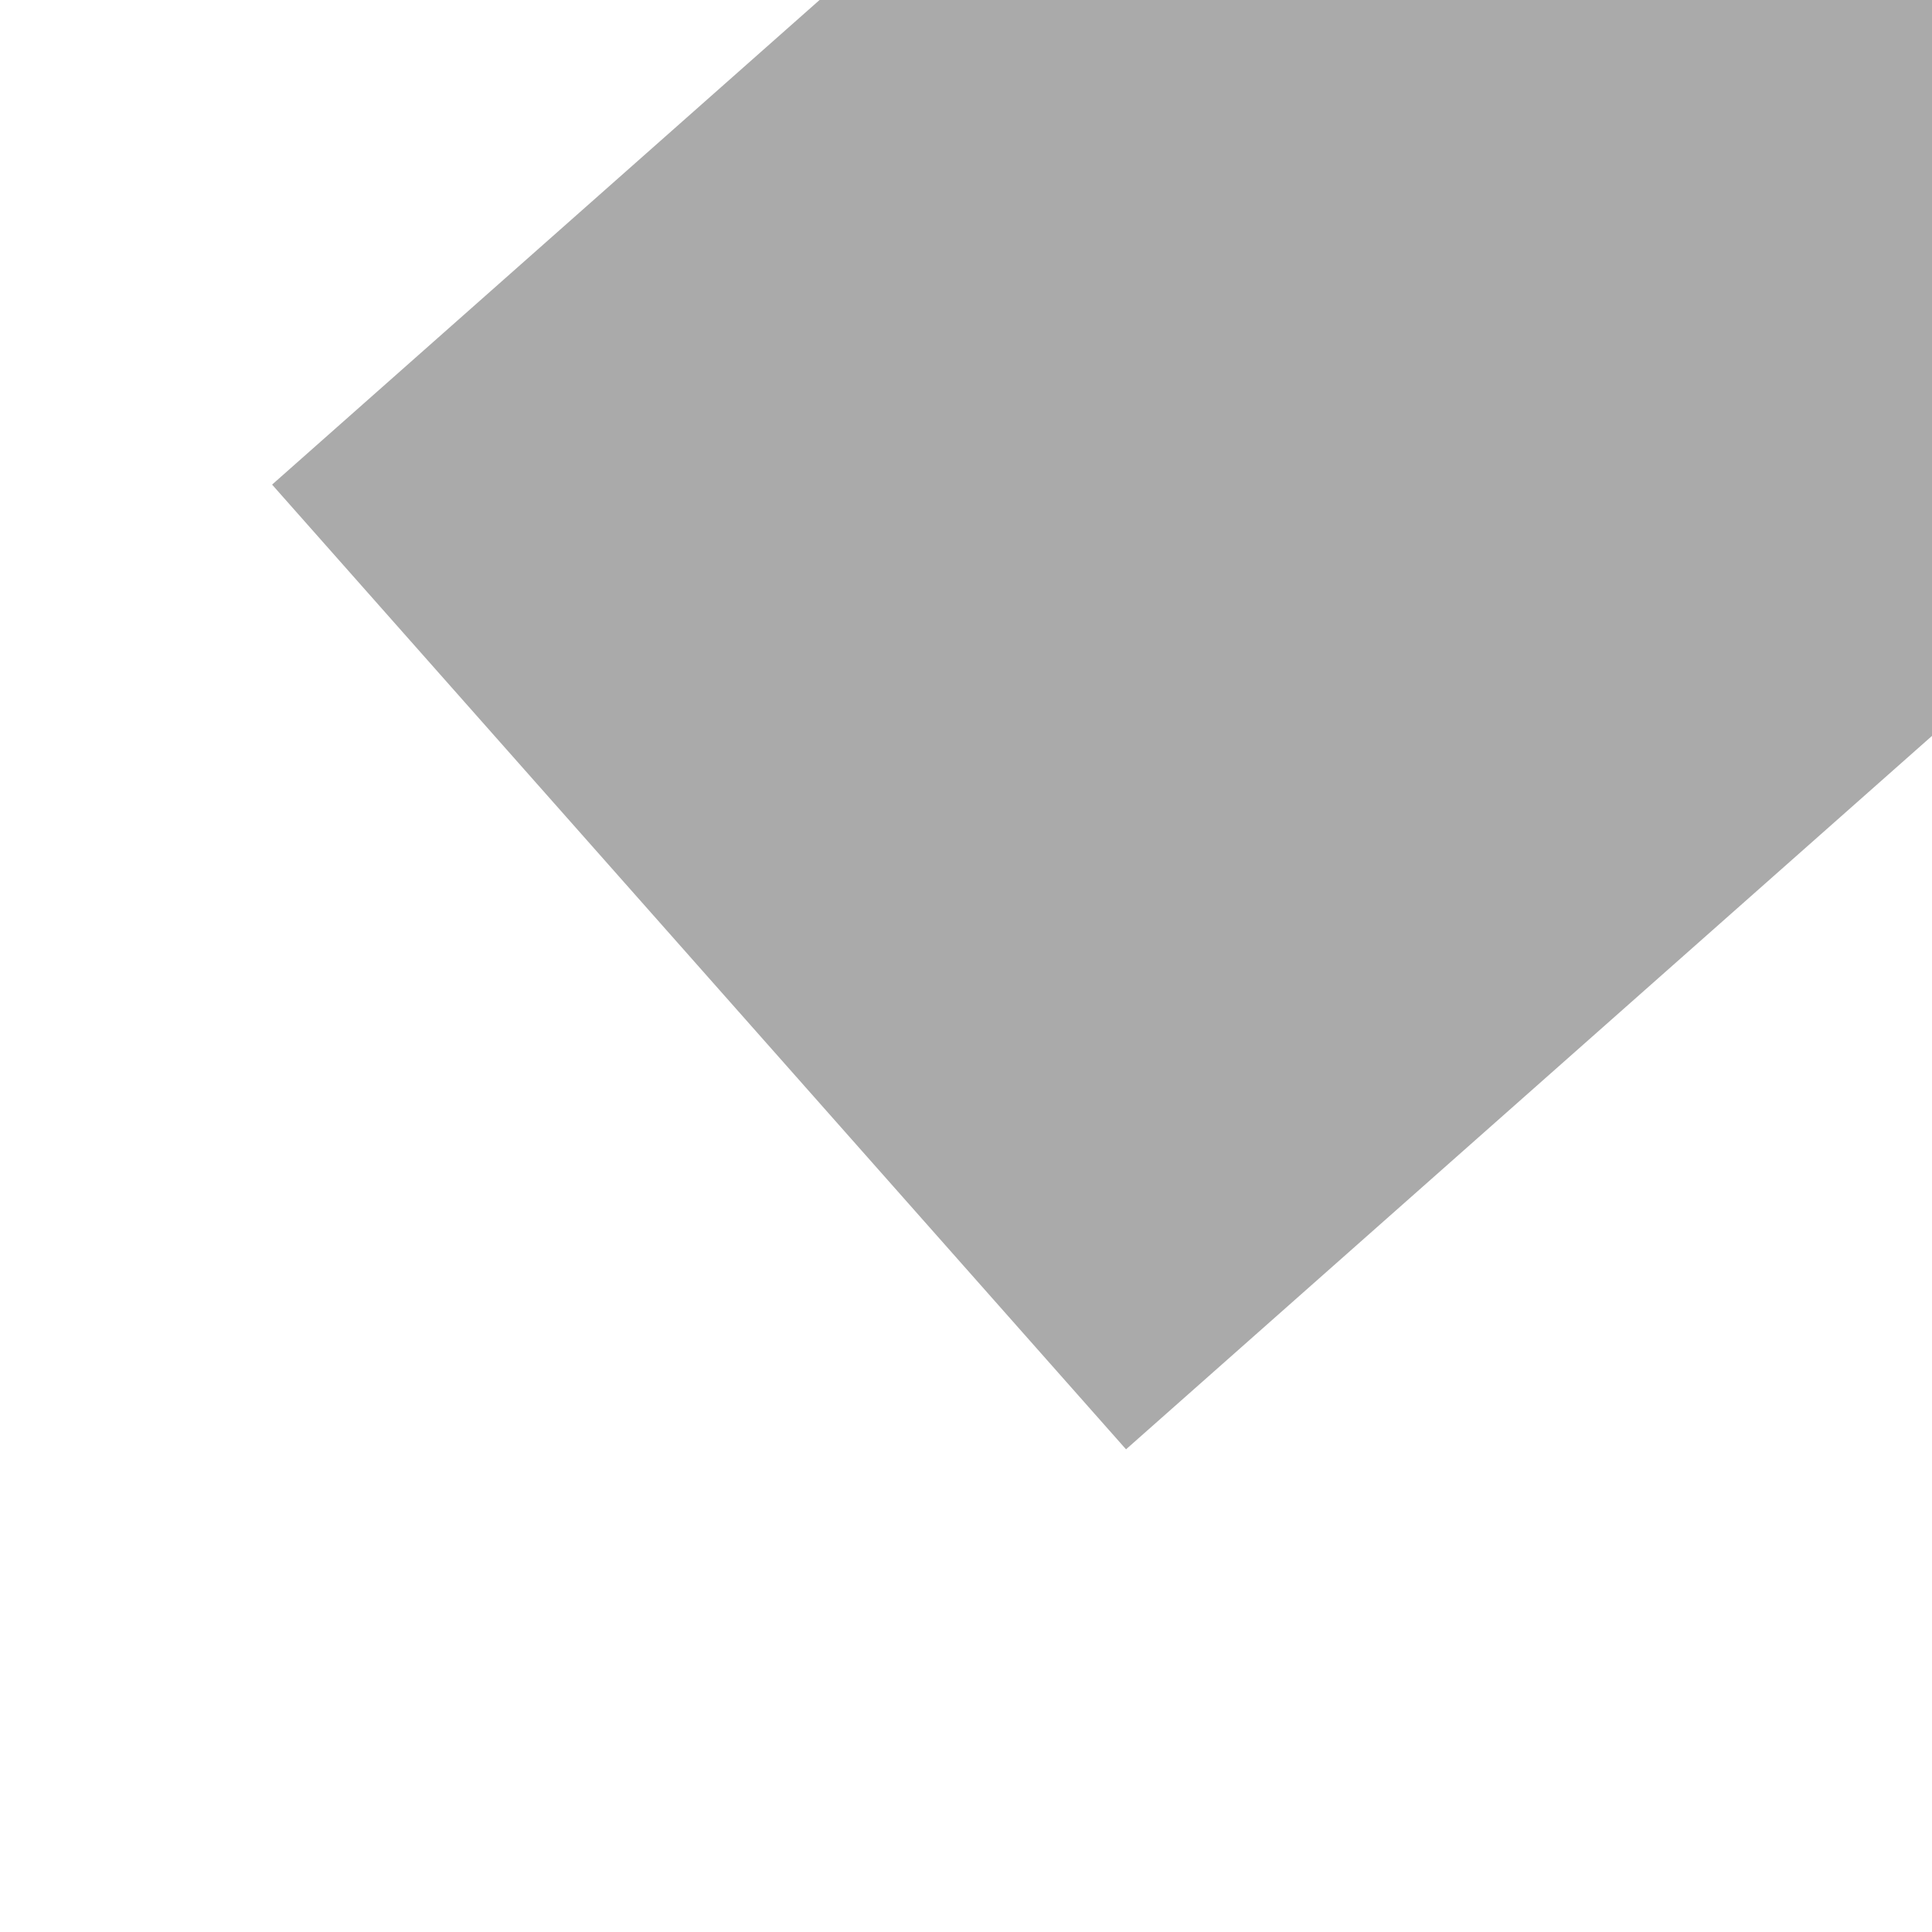 ﻿<?xml version="1.0" encoding="utf-8"?>
<svg version="1.1" xmlns:xlink="http://www.w3.org/1999/xlink" width="6px" height="6px" preserveAspectRatio="xMinYMid meet" viewBox="146 375  6 4" xmlns="http://www.w3.org/2000/svg">
  <path d="M 174.2 352  L 164 342  L 153.8 352  L 174.2 352  Z " fill-rule="nonzero" fill="#aaaaaa" stroke="none" transform="matrix(0.663 0.749 -0.749 0.663 327.055 -0.425 )" />
  <path d="M 164 350  L 164 384  " stroke-width="4" stroke="#aaaaaa" fill="none" transform="matrix(0.663 0.749 -0.749 0.663 327.055 -0.425 )" />
</svg>